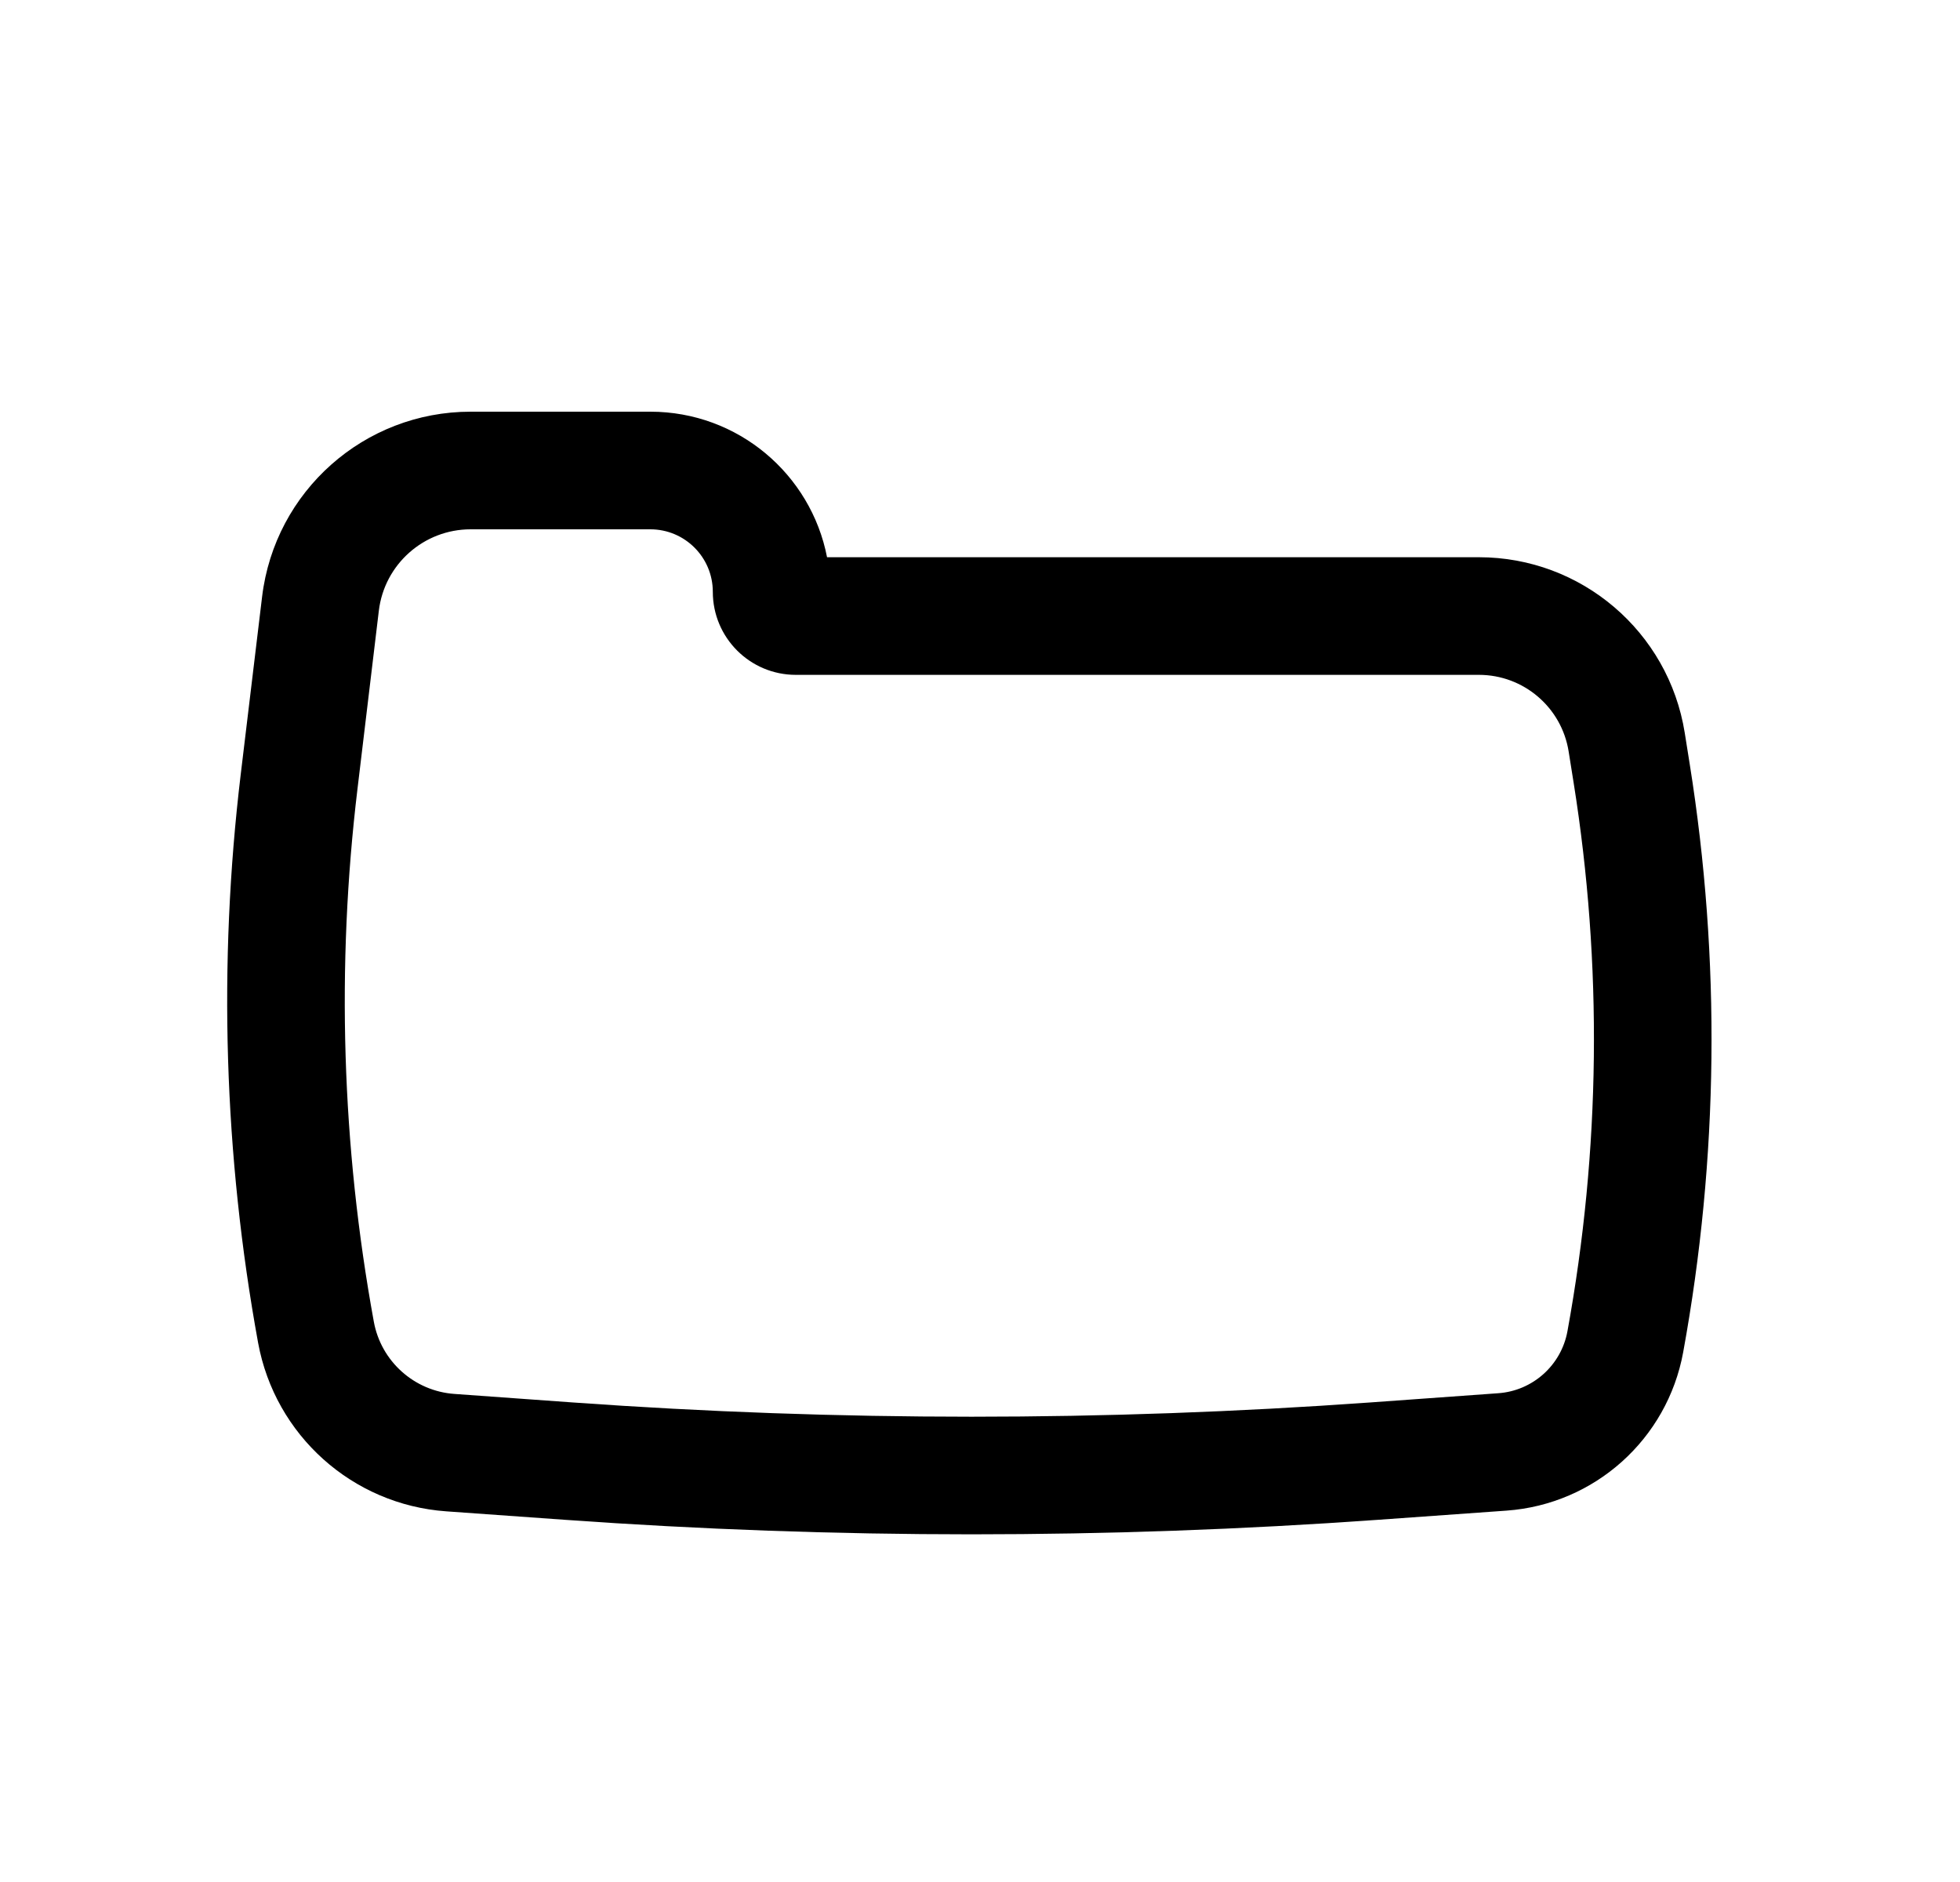 <svg width="25" height="24" viewBox="0 0 25 24" fill="none" xmlns="http://www.w3.org/2000/svg">
<path fill-rule="evenodd" clip-rule="evenodd" d="M19.993 16.976C20.415 14.666 20.442 12.302 20.072 9.983L20.008 9.582C19.918 9.02 19.433 8.606 18.864 8.606H10.151C9.566 8.606 9.092 8.132 9.092 7.547C9.092 7.107 8.735 6.75 8.295 6.75H6.003C5.406 6.75 4.903 7.196 4.832 7.789L4.56 10.058C4.288 12.321 4.358 14.612 4.768 16.854C4.86 17.36 5.284 17.74 5.797 17.776L7.311 17.885C10.694 18.127 14.089 18.127 17.472 17.885L19.11 17.767C19.55 17.736 19.914 17.41 19.993 16.976ZM21.553 9.747C21.95 12.233 21.921 14.769 21.469 17.245C21.266 18.353 20.34 19.183 19.217 19.264L17.579 19.381C14.125 19.628 10.658 19.628 7.204 19.381L5.69 19.273C4.494 19.187 3.508 18.303 3.292 17.123C2.856 14.733 2.781 12.291 3.07 9.879L3.343 7.61C3.505 6.263 4.647 5.25 6.003 5.25L8.295 5.25C9.413 5.25 10.344 6.048 10.549 7.106L18.864 7.106C20.17 7.106 21.283 8.055 21.489 9.345L21.553 9.747Z" fill="black"/>
</svg>
